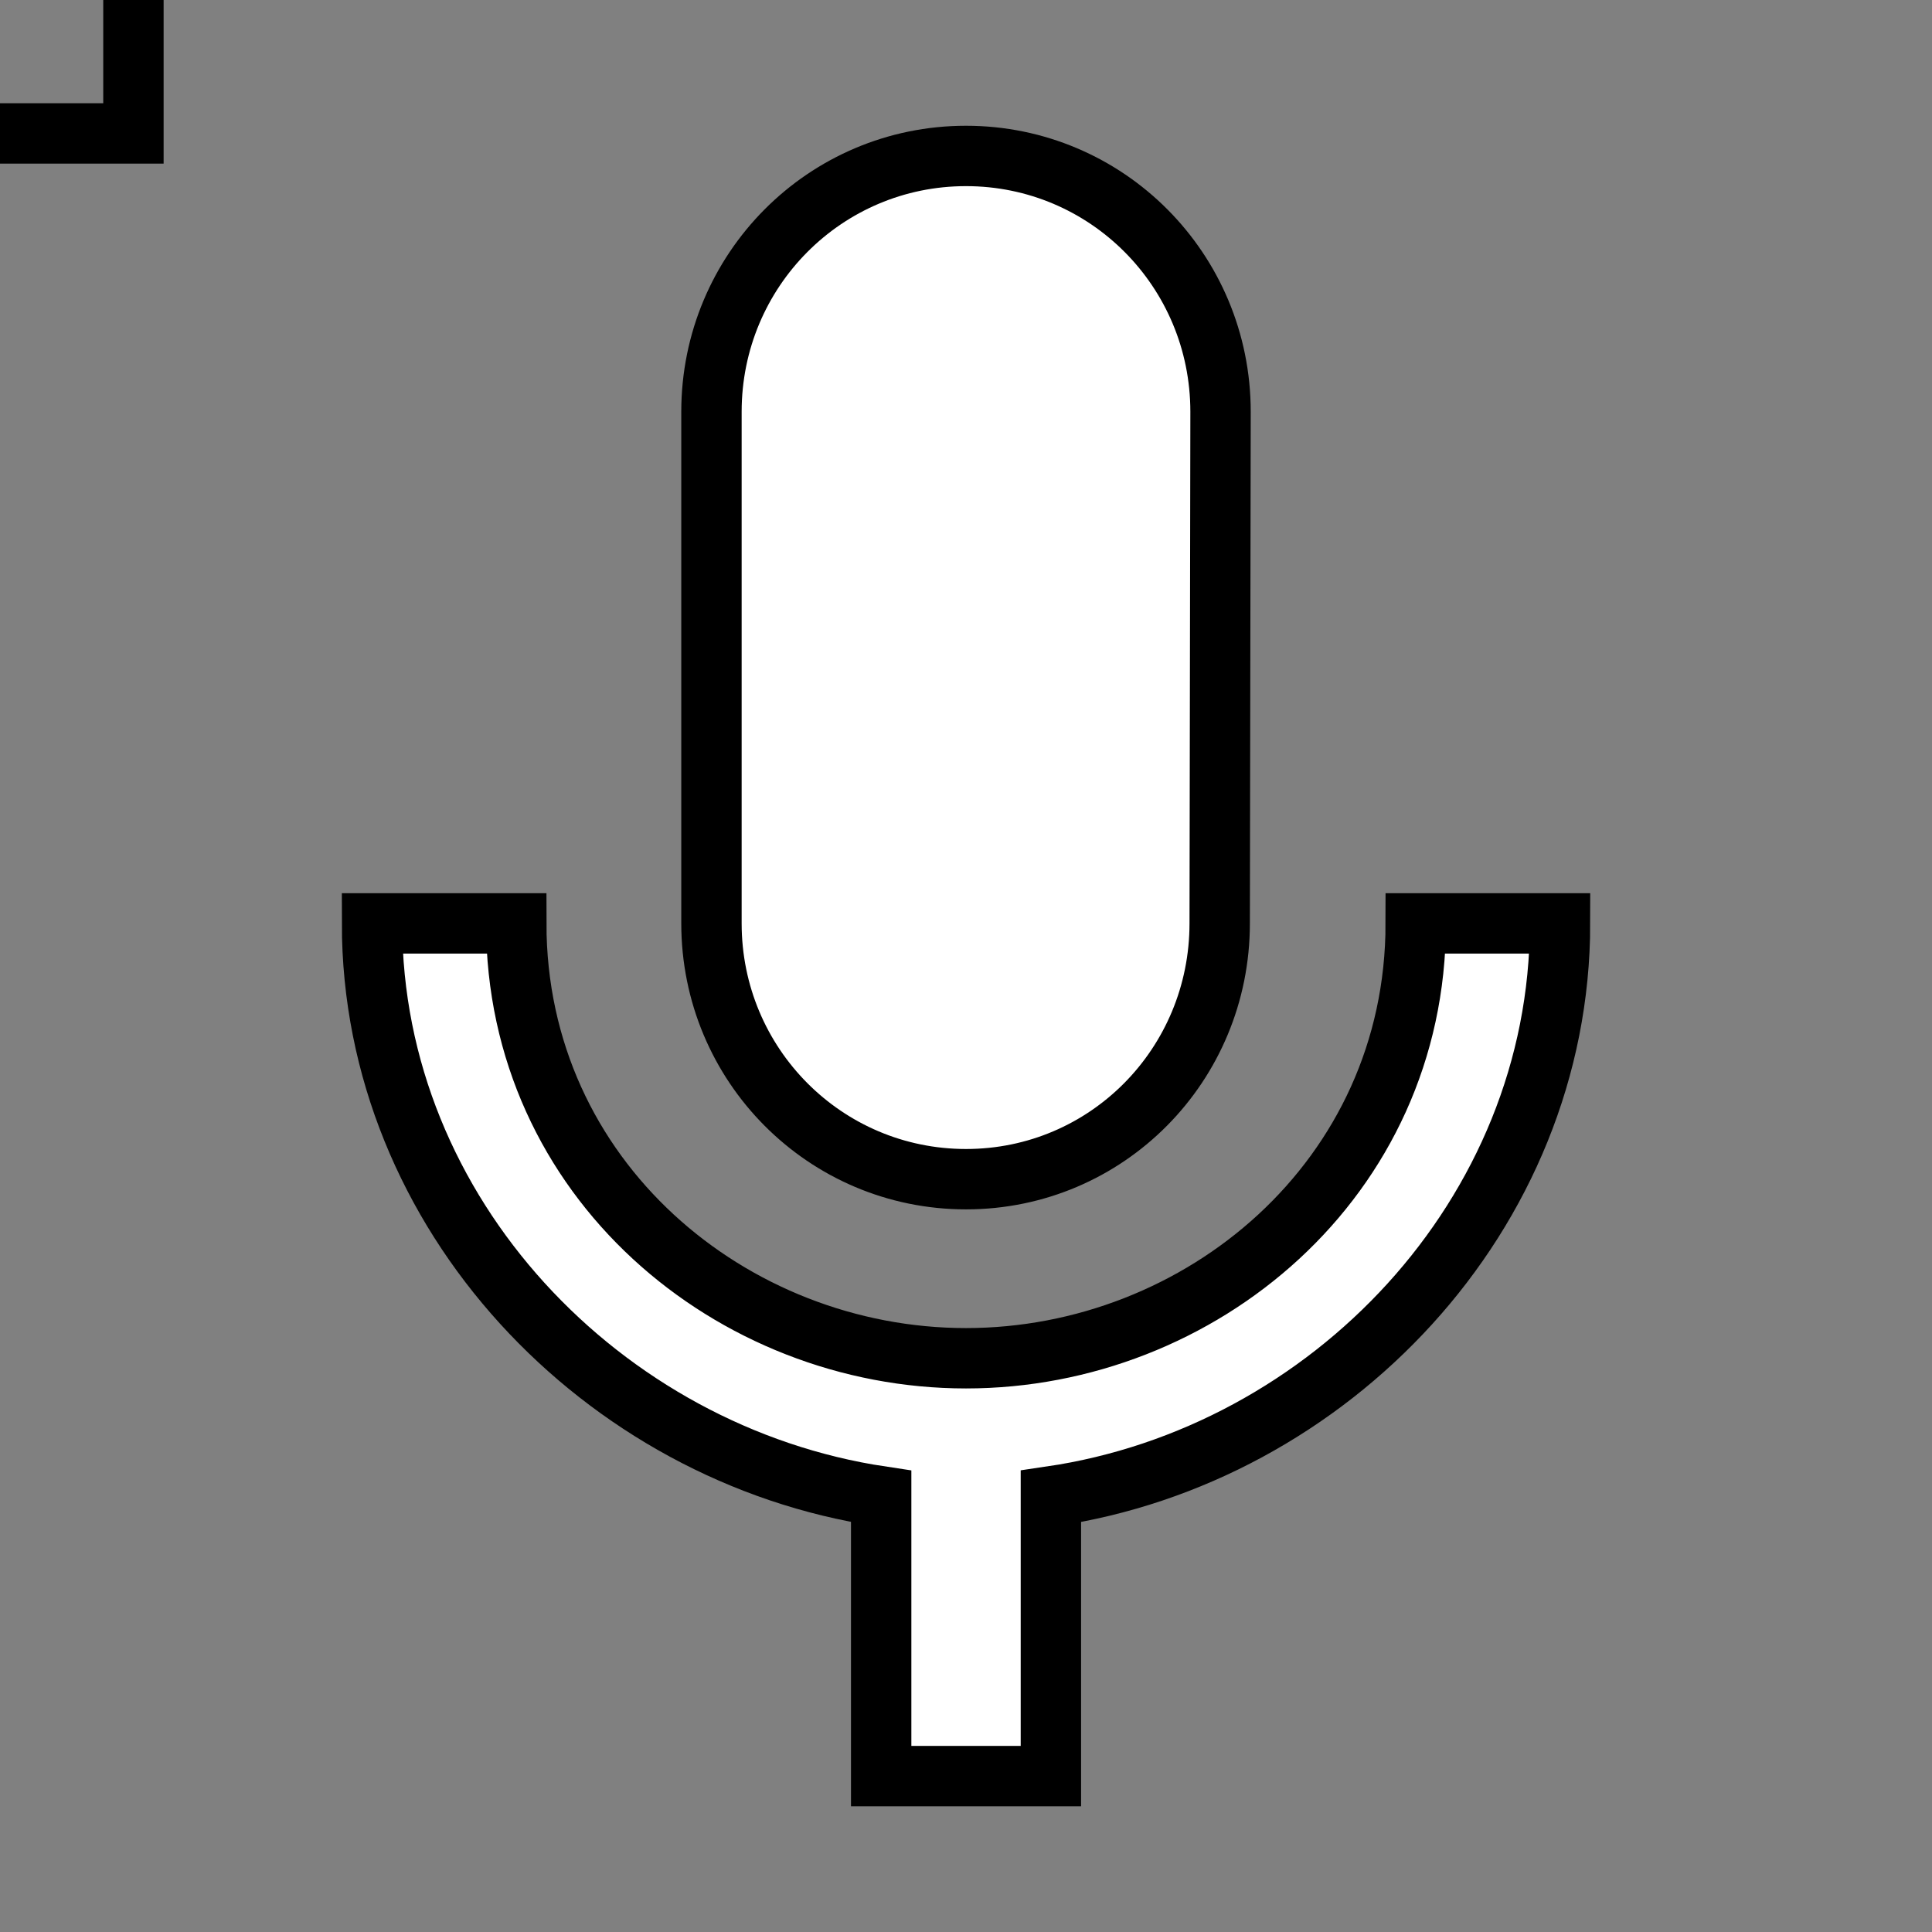 <svg width="32" height="32" xmlns="http://www.w3.org/2000/svg">
 <rect width="100%" height="100%" fill="#808080" stroke="none"/>
 <g stroke="null">
  <title>background</title>
  <rect x="-1" y="-1" width="3.21" height="3.21" id="canvas_background" fill="none" stroke="null"/>
 </g>

 <g stroke="null">
  <title>Layer 1</title>
  <path stroke="null" d="m16,19.531c2.333,0 4.202,-1.893 4.202,-4.237l0.014,-8.474c0,-2.345 -1.883,-4.237 -4.216,-4.237s-4.216,1.893 -4.216,4.237l0,8.474c0,2.345 1.883,4.237 4.216,4.237zm7.449,-4.237c0,4.237 -3.57,7.203 -7.449,7.203s-7.449,-2.966 -7.449,-7.203l-2.389,0c0,4.816 3.823,8.799 8.433,9.491l0,4.633l2.811,0l0,-4.633c4.61,-0.678 8.433,-4.661 8.433,-9.491l-2.389,0z" id="svg_1" fill="#ffffff"/>
 </g>
</svg>